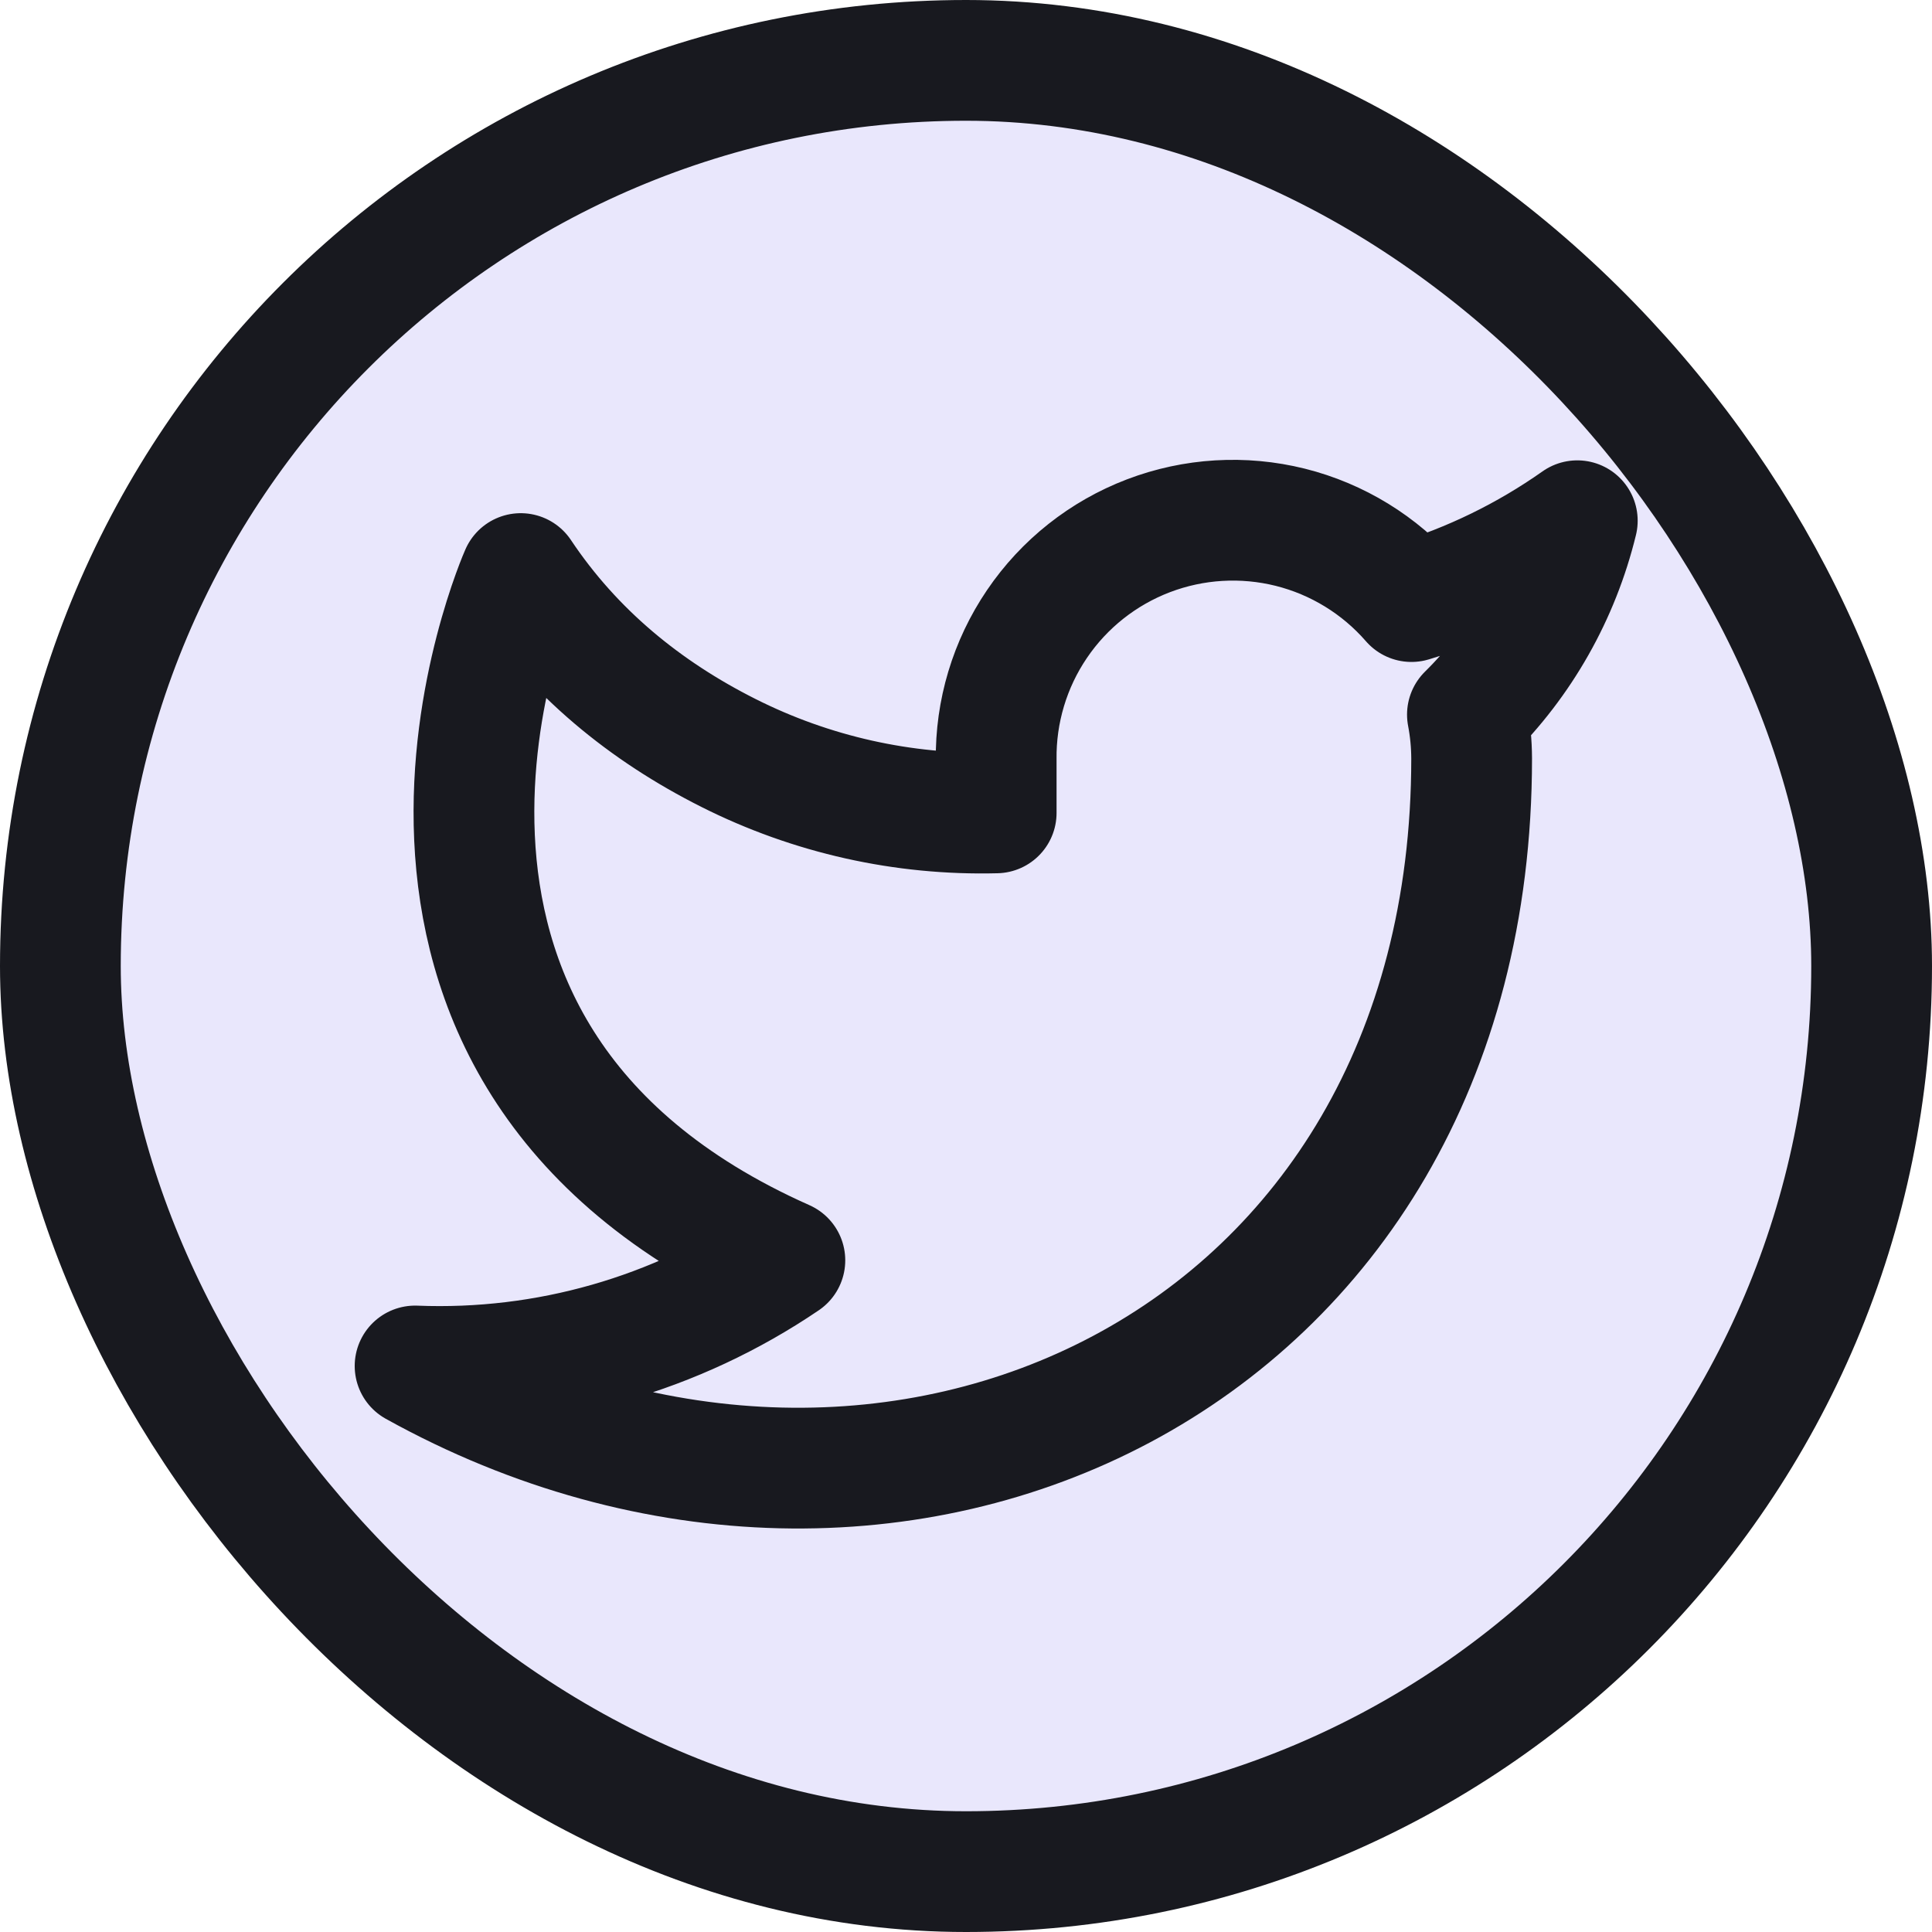 <svg width="32" height="32" viewBox="0 0 32 32" fill="none" xmlns="http://www.w3.org/2000/svg">
<rect x="1" y="1" width="30" height="30" rx="15" fill="#E9E7FC" stroke="#18191F" stroke-width="2"/>
<path d="M26.125 8.625C25.287 9.216 24.359 9.668 23.378 9.964C22.851 9.358 22.15 8.928 21.371 8.733C20.592 8.539 19.772 8.588 19.022 8.874C18.272 9.16 17.627 9.67 17.176 10.335C16.725 10.999 16.489 11.786 16.5 12.589V13.464C14.962 13.504 13.439 13.163 12.065 12.471C10.691 11.78 9.5 10.812 8.625 9.5C8.625 9.5 5.125 17.375 13 20.875C11.198 22.098 9.051 22.712 6.875 22.625C14.75 27 24.375 22.625 24.375 12.562C24.374 12.319 24.351 12.076 24.305 11.836C25.198 10.956 25.828 9.844 26.125 8.625Z" stroke="#18191F" stroke-width="2" stroke-linecap="round" stroke-linejoin="round"/>
</svg>
